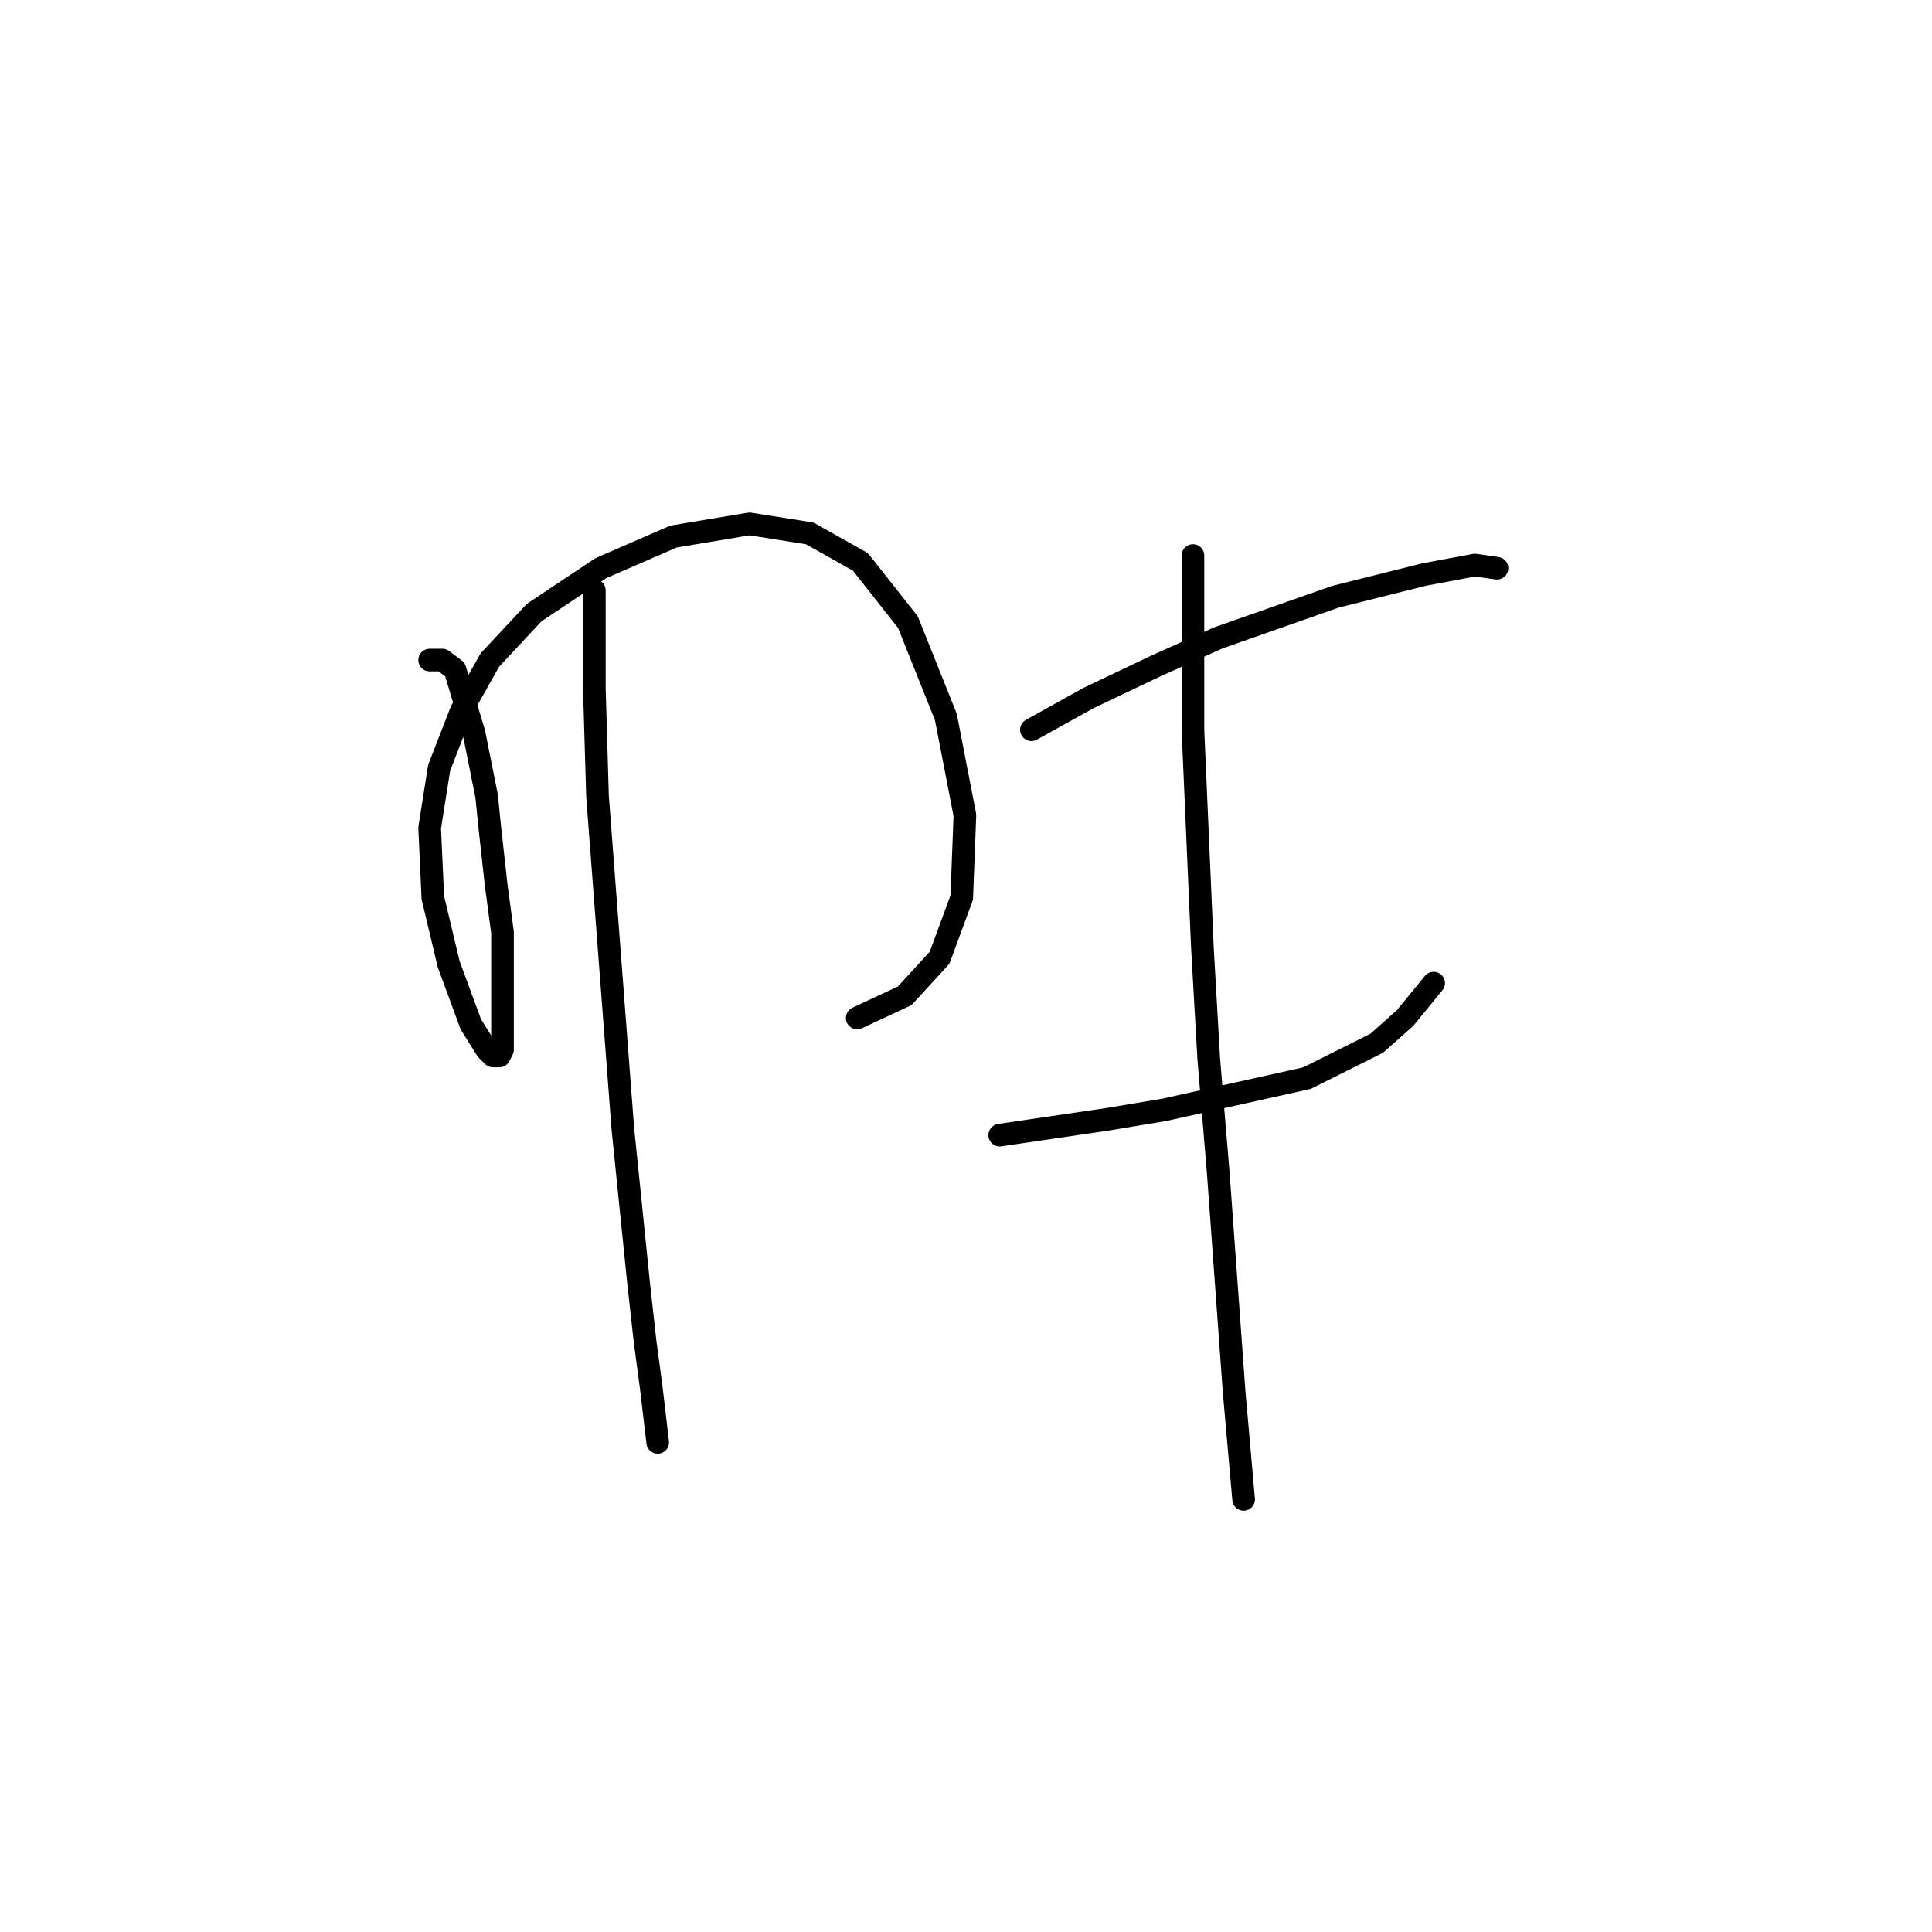 <?xml version="1.0" standalone="no"?>
    <svg width="256" height="256" xmlns="http://www.w3.org/2000/svg" version="1.1">
    <polyline stroke="black" stroke-width="3" stroke-linecap="round" fill="transparent" stroke-linejoin="round" points="56.931 87.461 57.771 87.461 58.61 87.461 60.289 88.72 62.807 97.114 64.485 105.507 64.905 109.704 65.744 117.258 66.584 123.553 66.584 129.008 66.584 133.625 66.584 136.982 66.584 139.08 66.164 139.92 65.325 139.92 64.485 139.08 62.387 135.723 59.449 127.749 57.351 118.936 56.931 109.704 58.19 101.73 61.128 94.176 64.905 87.461 70.78 81.166 79.593 75.291 89.246 71.094 99.318 69.416 107.291 70.675 114.006 74.452 120.301 82.425 125.337 95.015 127.855 108.025 127.435 118.936 124.498 126.91 119.881 131.946 113.586 134.884 113.586 134.884 " />
        <polyline stroke="black" stroke-width="3" stroke-linecap="round" fill="transparent" stroke-linejoin="round" points="78.754 78.229 78.754 91.238 79.174 105.507 82.531 149.572 84.629 170.136 85.469 177.69 86.308 183.985 87.147 191.119 87.147 191.119 " />
        <polyline stroke="black" stroke-width="3" stroke-linecap="round" fill="transparent" stroke-linejoin="round" points="136.668 96.694 144.222 92.497 153.035 88.301 161.428 84.524 176.956 79.068 188.707 76.13 195.421 74.871 198.359 75.291 198.359 75.291 " />
        <polyline stroke="black" stroke-width="3" stroke-linecap="round" fill="transparent" stroke-linejoin="round" points="132.471 150.411 146.74 148.313 154.294 147.054 173.179 142.857 182.412 138.241 186.189 134.884 189.966 130.267 189.966 130.267 " />
        <polyline stroke="black" stroke-width="3" stroke-linecap="round" fill="transparent" stroke-linejoin="round" points="158.071 73.612 158.071 96.694 159.33 125.651 160.169 140.339 161.428 155.447 163.527 184.404 164.786 198.673 164.786 198.673 " />
        </svg>